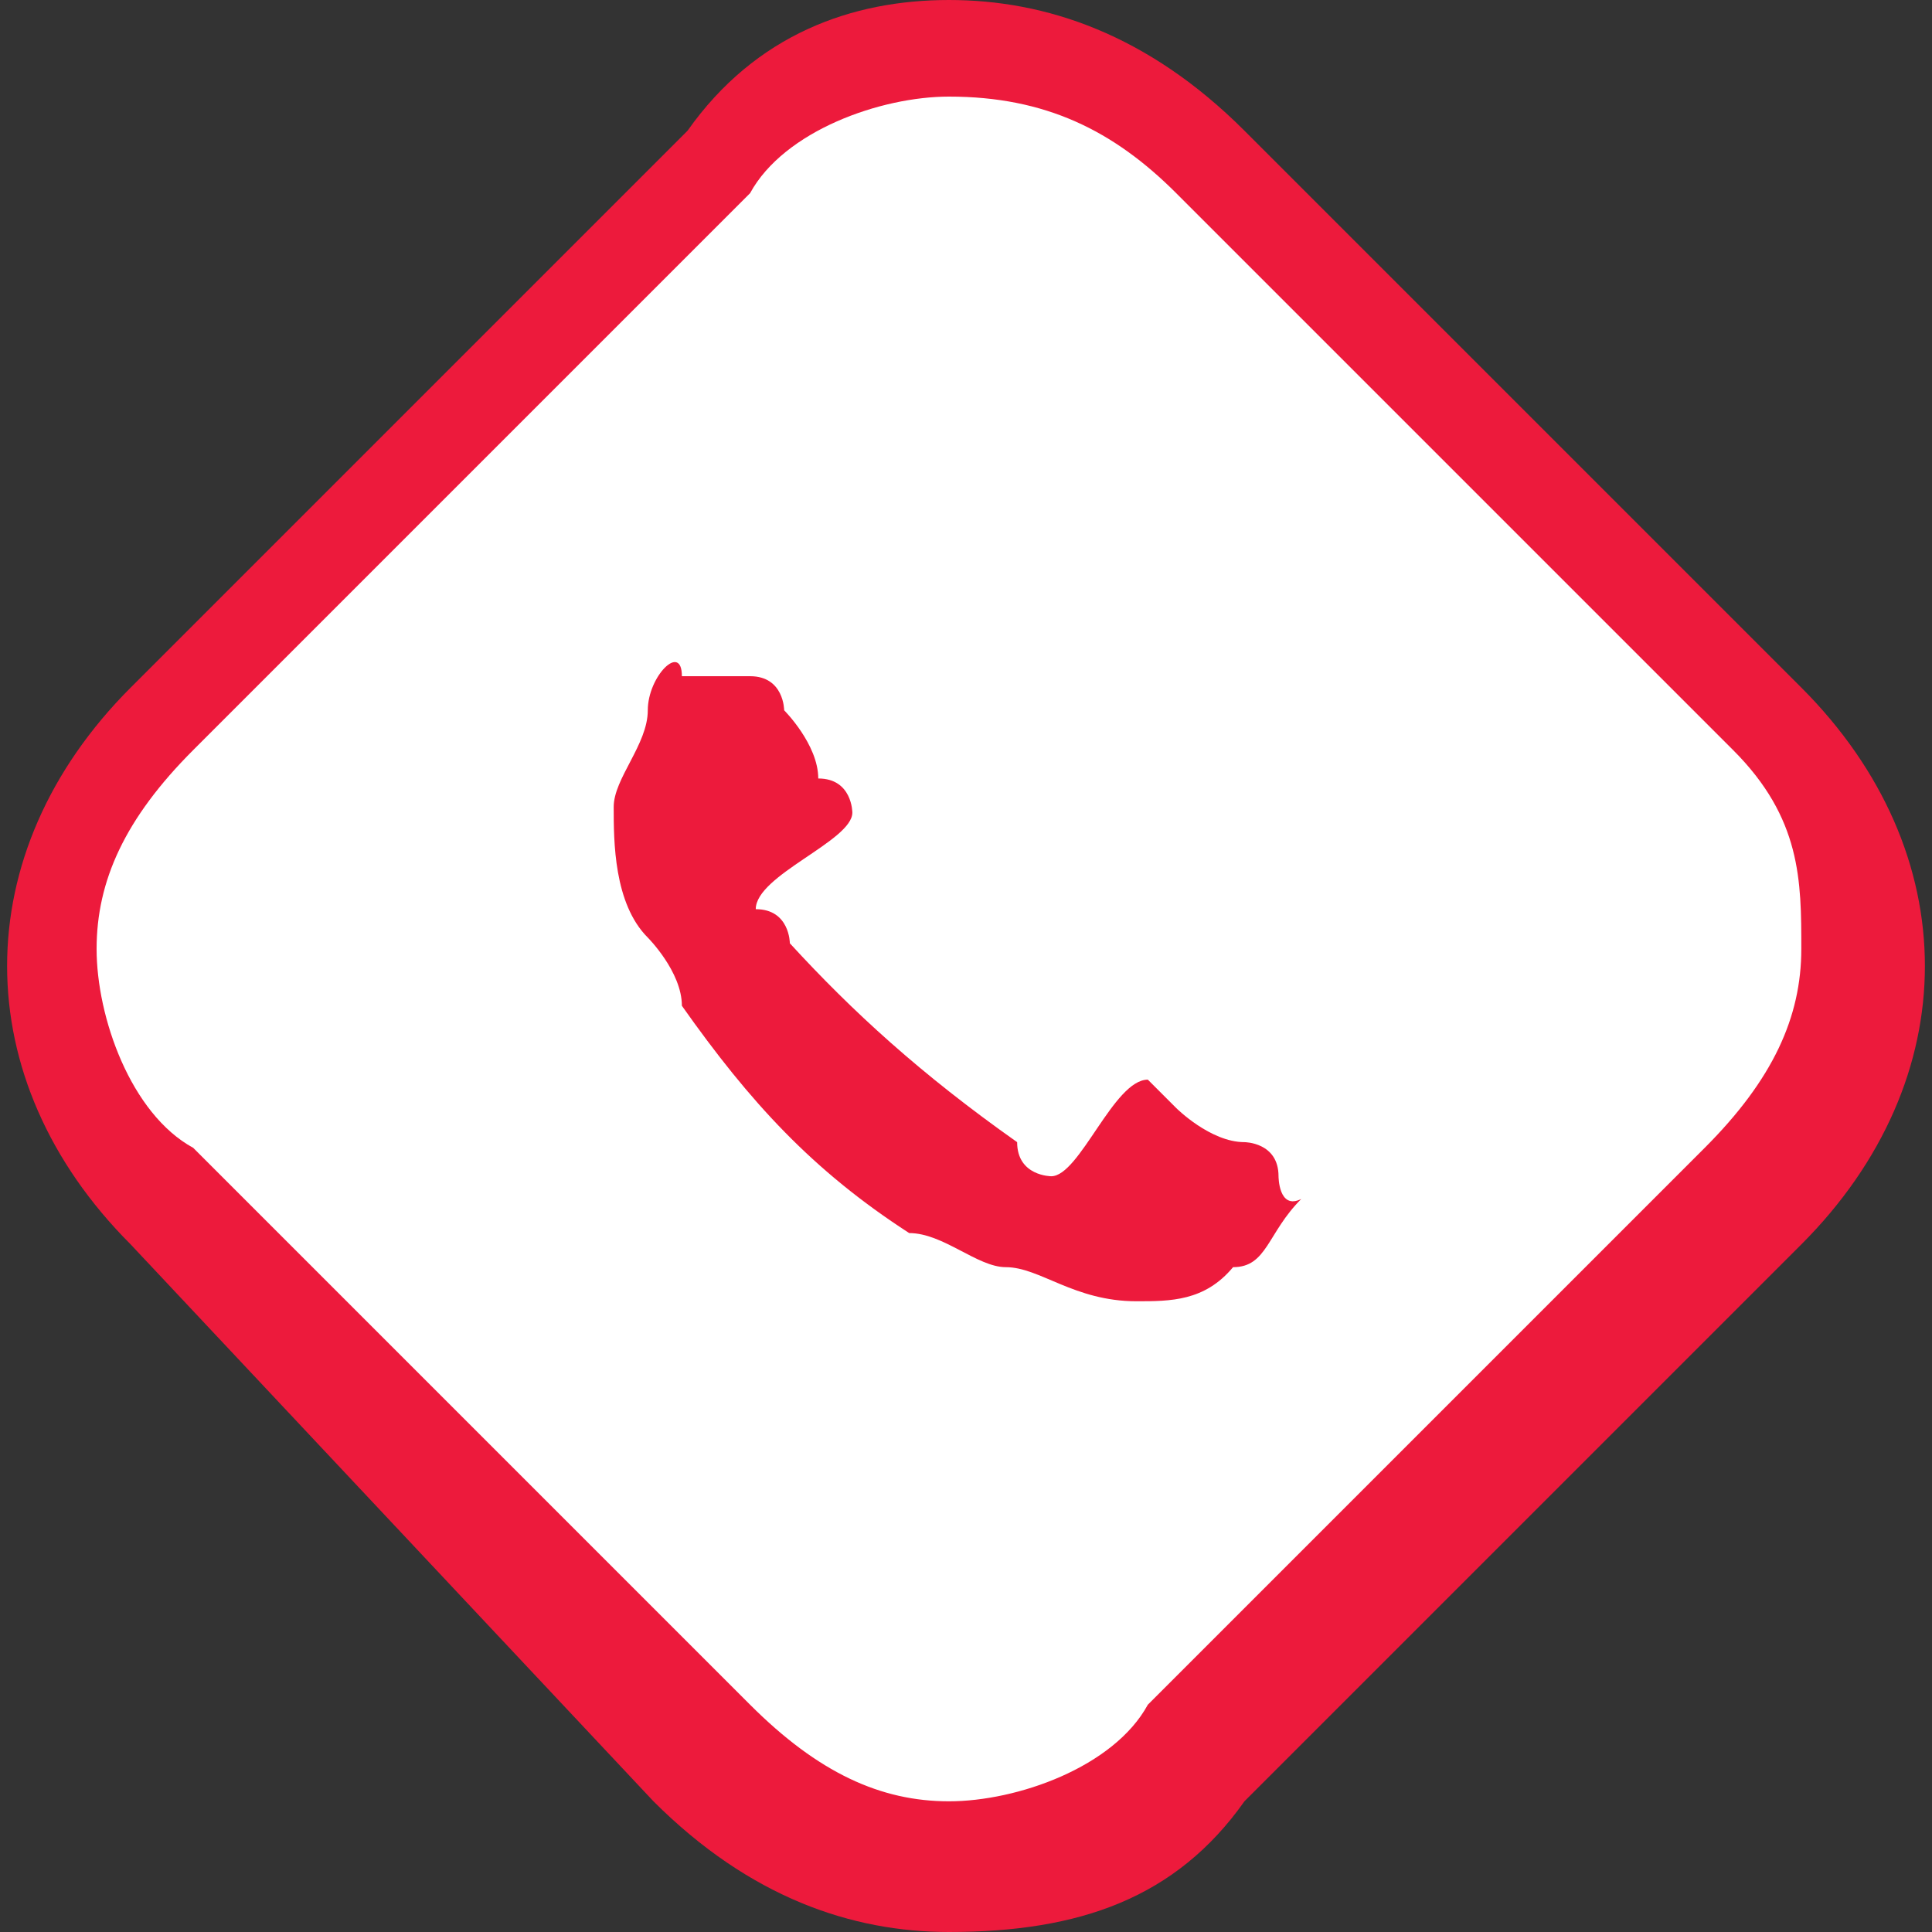 <?xml version="1.0" encoding="utf-8"?>
<!-- Generator: Adobe Illustrator 25.2.1, SVG Export Plug-In . SVG Version: 6.00 Build 0)  -->
<svg version="1.1" id="Layer_1" xmlns="http://www.w3.org/2000/svg" xmlns:xlink="http://www.w3.org/1999/xlink" x="0px" y="0px"
	 viewBox="0 0 34 34" style="enable-background:new 0 0 34 34;" xml:space="preserve">
<rect x="0" y="0" width="34" height="34" fill="#333333" stroke="none"/>
<style type="text/css">
	.st0{fill:#FFFFFF;}
	.st1{fill:#ED1A3C;}
</style>
<path class="st0" d="M16.7,32.8c-1.7,0-2.9-0.6-4-1.7l-9.8-9.8c-1.2-1.2-1.7-2.9-1.7-4.6s0.6-2.9,1.7-4l9.8-9.8
	c1.2-1.2,2.9-1.7,4-1.7c1.7,0,2.9,0.6,4,1.7l9.8,9.8c1.2,1.2,1.7,2.9,1.7,4s0,3.5-1.2,4.6l-9.8,9.8C20.2,32.3,18.4,32.8,16.7,32.8z"
	/>
<path class="st1" d="M16.7,1.7c-1.2,0-2.9,0.6-3.5,1.7l-9.8,9.8c-1.2,1.2-1.7,2.3-1.7,3.5s0.6,2.9,1.7,3.5l9.8,9.8
	c1.2,1.2,2.3,1.7,3.5,1.7s2.9-0.6,3.5-1.7l9.8-9.8c1.2-1.2,1.7-2.3,1.7-3.5s0-2.3-1.2-3.5l-9.8-9.8C19.6,2.3,18.4,1.7,16.7,1.7
	 M16.7,0c1.7,0,3.5,0.6,5.2,2.3l9.8,9.8c2.9,2.9,2.9,6.9,0,9.8l-9.8,9.8C20.7,33.4,19,34,16.7,34c-1.7,0-3.5-0.6-5.2-2.3l-9.2-9.8
	c-2.9-2.9-2.9-6.9,0-9.8l9.8-9.8C13.3,0.6,15,0,16.7,0z"/>
<path id="_" class="st1" d="M22.5,20.7C22.5,20.2,22.5,20.2,22.5,20.7c0-0.6-0.6-0.6-0.6-0.6c-0.6,0-1.2-0.6-1.2-0.6L20.2,19
	c-0.6,0-1.2,1.7-1.7,1.7c0,0-0.6,0-0.6-0.6c-1.7-1.2-2.9-2.3-4-3.5c0,0,0-0.6-0.6-0.6c0-0.6,1.7-1.2,1.7-1.7c0,0,0-0.6-0.6-0.6
	c0-0.6-0.6-1.2-0.6-1.2s0-0.6-0.6-0.6l0,0c-0.6,0-0.6,0-1.2,0c0-0.6-0.6,0-0.6,0.6c0,0.6-0.6,1.2-0.6,1.7c0,0.6,0,1.7,0.6,2.3
	c0,0,0.6,0.6,0.6,1.2c1.2,1.7,2.3,2.9,4,4c0.6,0,1.2,0.6,1.7,0.6c0.6,0,1.2,0.6,2.3,0.6c0.6,0,1.2,0,1.7-0.6c0.6,0,0.6-0.6,1.2-1.2
	C22.5,21.3,22.5,20.7,22.5,20.7z"/>
</svg>
